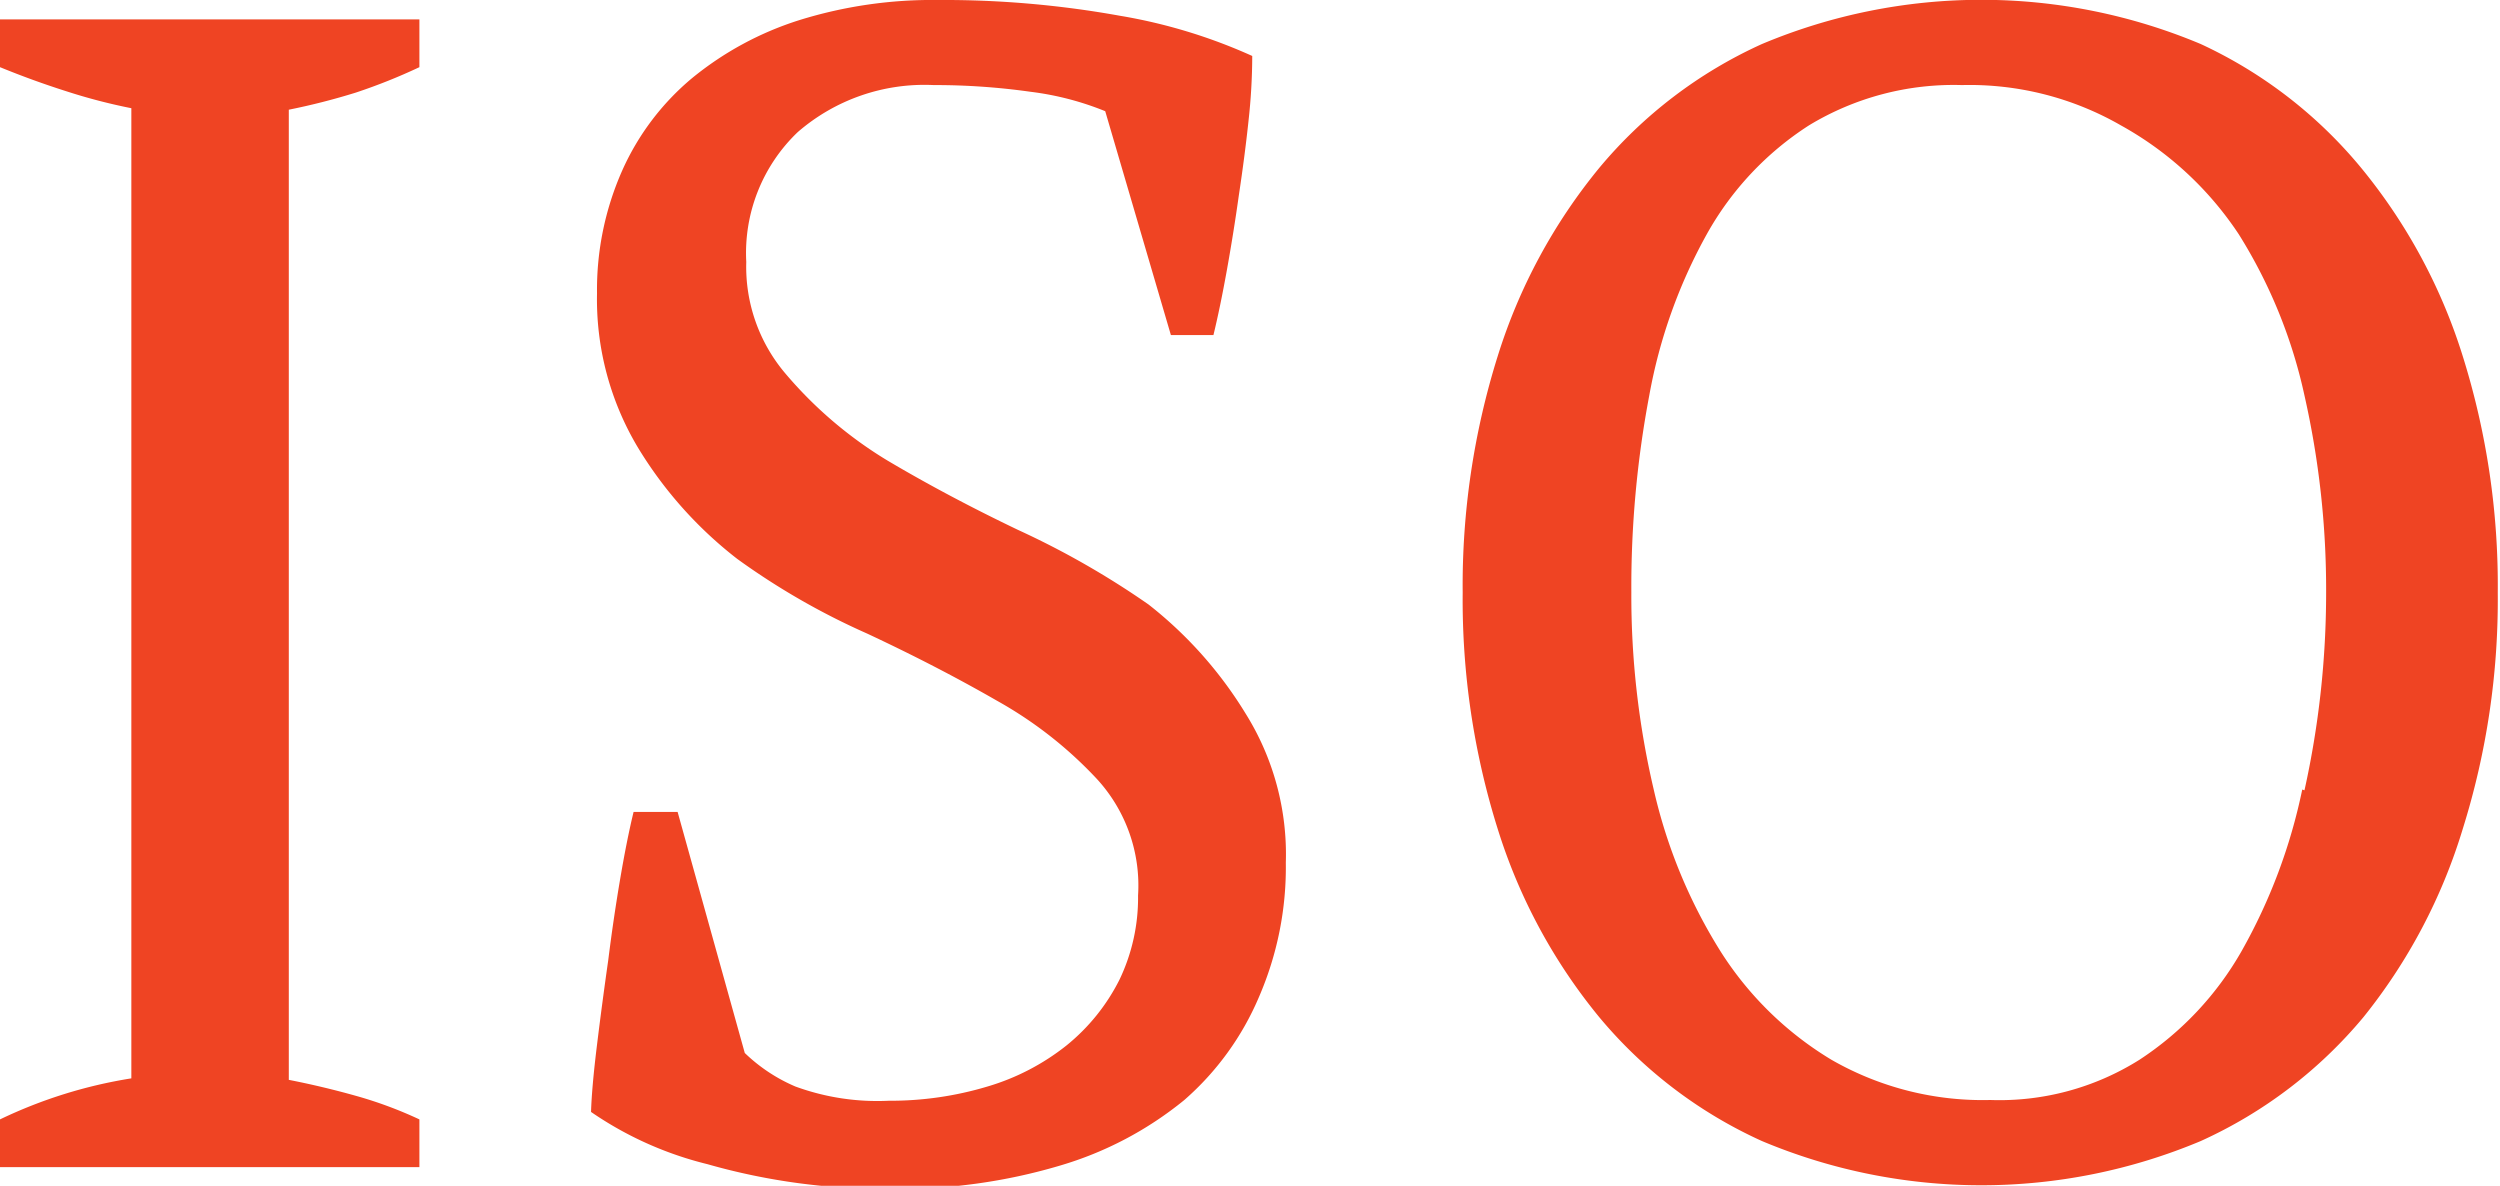 <svg xmlns="http://www.w3.org/2000/svg" width="33.5" height="15.89" viewBox="0 0 33.5 15.89"><defs><style>.cls-1{fill:#ef4423;}</style></defs><title>Ресурс 37</title><g id="Слой_2" data-name="Слой 2"><g id="Слой_1-2" data-name="Слой 1"><path class="cls-1" d="M0,.9q.44.18.88.32a7.67,7.67,0,0,0,.88.23v13A6.37,6.37,0,0,0,0,15v.64H5.62V15a5.51,5.51,0,0,0-.83-.31q-.46-.13-.92-.22v-13a8.93,8.93,0,0,0,.9-.23A7.64,7.64,0,0,0,5.62.9V.26H0ZM15.39,8.1a11.31,11.31,0,0,0-1.75-1q-.94-.45-1.75-.93A5.55,5.55,0,0,1,10.52,5,2.21,2.21,0,0,1,10,3.51a2.24,2.24,0,0,1,.69-1.74,2.59,2.59,0,0,1,1.82-.63,9.13,9.13,0,0,1,1.3.09,3.93,3.93,0,0,1,1,.26l.88,3h.57q.09-.37.18-.87t.16-1q.08-.53.13-1a8,8,0,0,0,.05-.87A7.19,7.19,0,0,0,15,.21,13.29,13.29,0,0,0,12.57,0a6,6,0,0,0-1.86.27,4.32,4.32,0,0,0-1.44.78,3.43,3.43,0,0,0-.93,1.23A3.94,3.94,0,0,0,8,3.93,3.87,3.87,0,0,0,8.55,6,5.47,5.47,0,0,0,9.88,7.49a9.6,9.6,0,0,0,1.74,1q.94.44,1.74.9a5.48,5.48,0,0,1,1.34,1.05A2.11,2.11,0,0,1,15.25,12,2.54,2.54,0,0,1,15,13.13a2.68,2.68,0,0,1-.71.88,3.12,3.12,0,0,1-1.06.55,4.51,4.51,0,0,1-1.32.19,3.2,3.2,0,0,1-1.25-.19,2.24,2.24,0,0,1-.68-.45l-.9-3.23H8.49q-.09.37-.18.9t-.16,1.09Q8.07,13.43,8,14t-.08.9a4.74,4.74,0,0,0,1.56.7,8.61,8.61,0,0,0,2.48.33,7.52,7.52,0,0,0,2.24-.31,4.75,4.75,0,0,0,1.67-.88,3.8,3.8,0,0,0,1-1.38,4.37,4.37,0,0,0,.36-1.8,3.56,3.56,0,0,0-.54-2A5.49,5.49,0,0,0,15.39,8.1ZM33,4.77a7.48,7.48,0,0,0-1.36-2.52A6.12,6.12,0,0,0,29.49.59a7.59,7.59,0,0,0-5.88,0,6.12,6.12,0,0,0-2.18,1.66,7.48,7.48,0,0,0-1.36,2.52,10.25,10.25,0,0,0-.47,3.17,10.24,10.24,0,0,0,.47,3.17,7.47,7.47,0,0,0,1.36,2.52,6.12,6.12,0,0,0,2.18,1.66,7.59,7.59,0,0,0,5.88,0,6.12,6.12,0,0,0,2.18-1.66A7.48,7.48,0,0,0,33,11.11a10.26,10.26,0,0,0,.47-3.17A10.26,10.26,0,0,0,33,4.77Zm-2.15,5.81a7.47,7.47,0,0,1-.81,2.16,4.25,4.25,0,0,1-1.37,1.46,3.52,3.52,0,0,1-2,.54,4.07,4.07,0,0,1-2.13-.54,4.51,4.51,0,0,1-1.49-1.46,7,7,0,0,1-.89-2.16,11.36,11.36,0,0,1-.3-2.64,13.8,13.8,0,0,1,.24-2.64,7,7,0,0,1,.77-2.16,4.11,4.11,0,0,1,1.37-1.46,3.74,3.74,0,0,1,2.05-.54,4.07,4.07,0,0,1,2.13.54A4.51,4.51,0,0,1,30,3.14a6.77,6.77,0,0,1,.88,2.16,11.78,11.78,0,0,1,.29,2.64A12.22,12.22,0,0,1,30.88,10.59Z"/></g></g></svg>